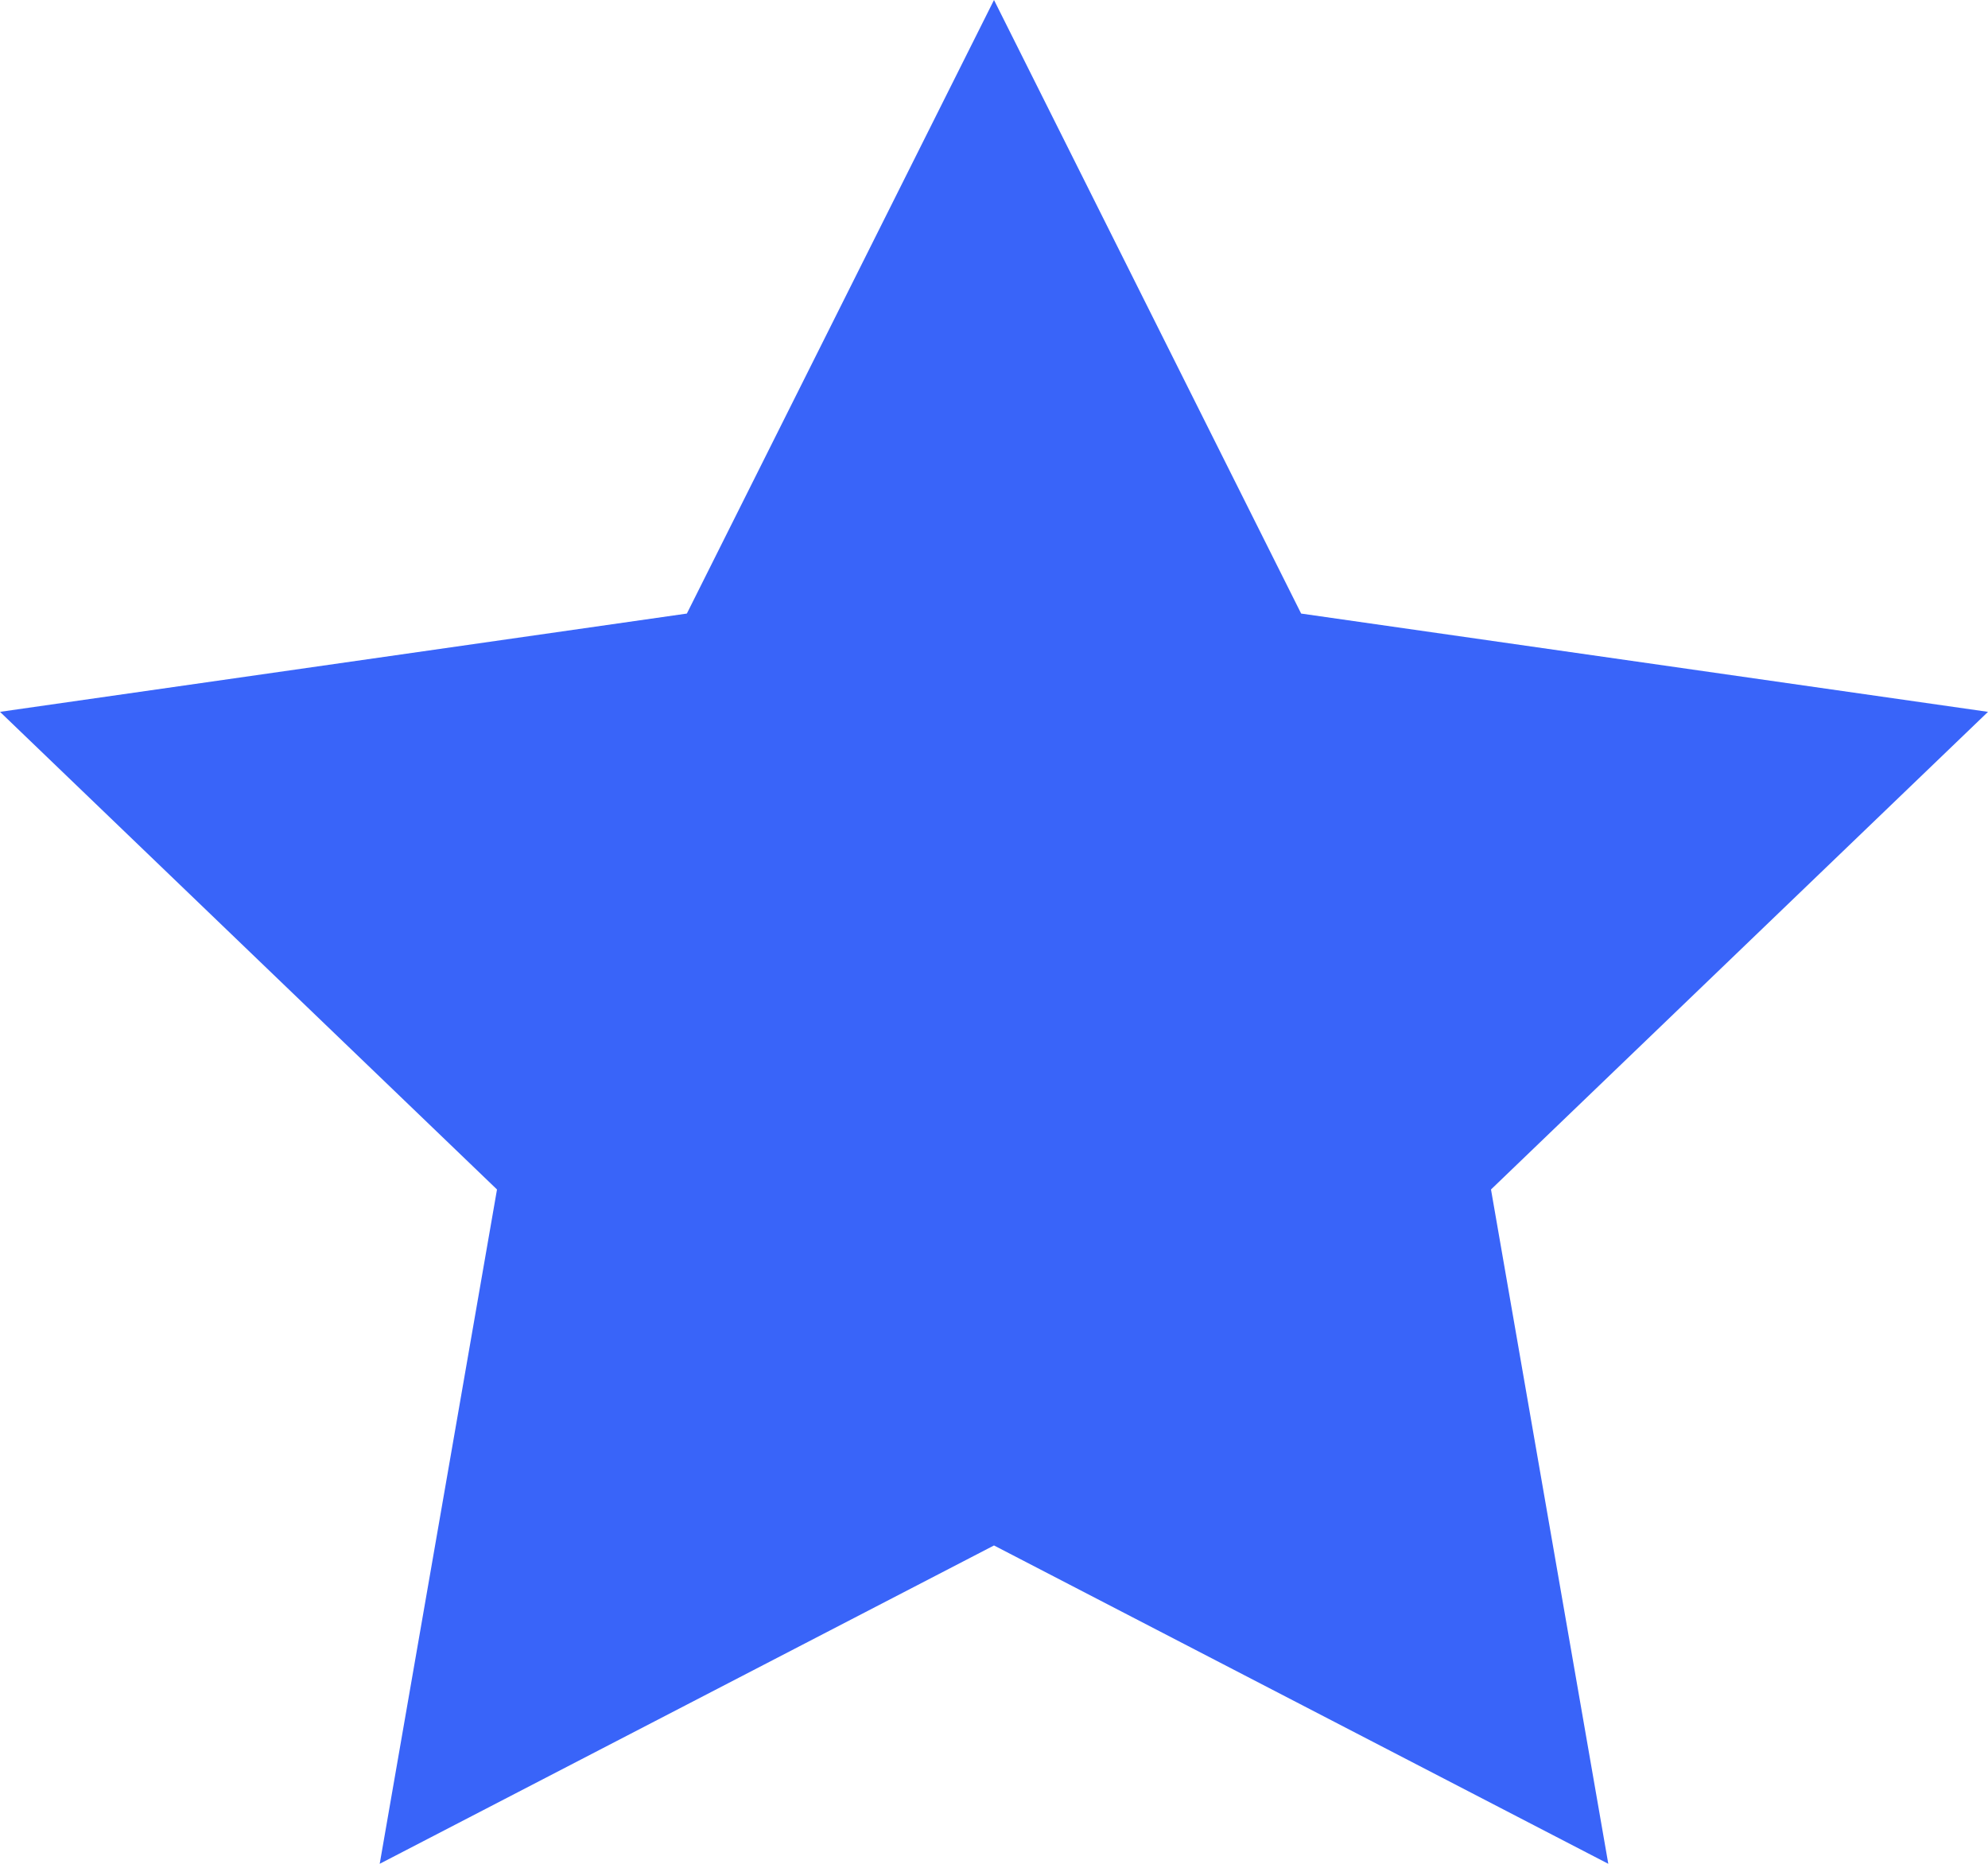 <svg width="16" height="15" viewBox="0 0 16 15" fill="none" xmlns="http://www.w3.org/2000/svg">
<path fill-rule="evenodd" clip-rule="evenodd" d="M8 12.438L3.056 15L4 9.573L0 5.729L5.528 4.938L8 0L10.472 4.938L16 5.729L12 9.573L12.944 15L8 12.438Z" fill="#3964F9"/>
</svg>
